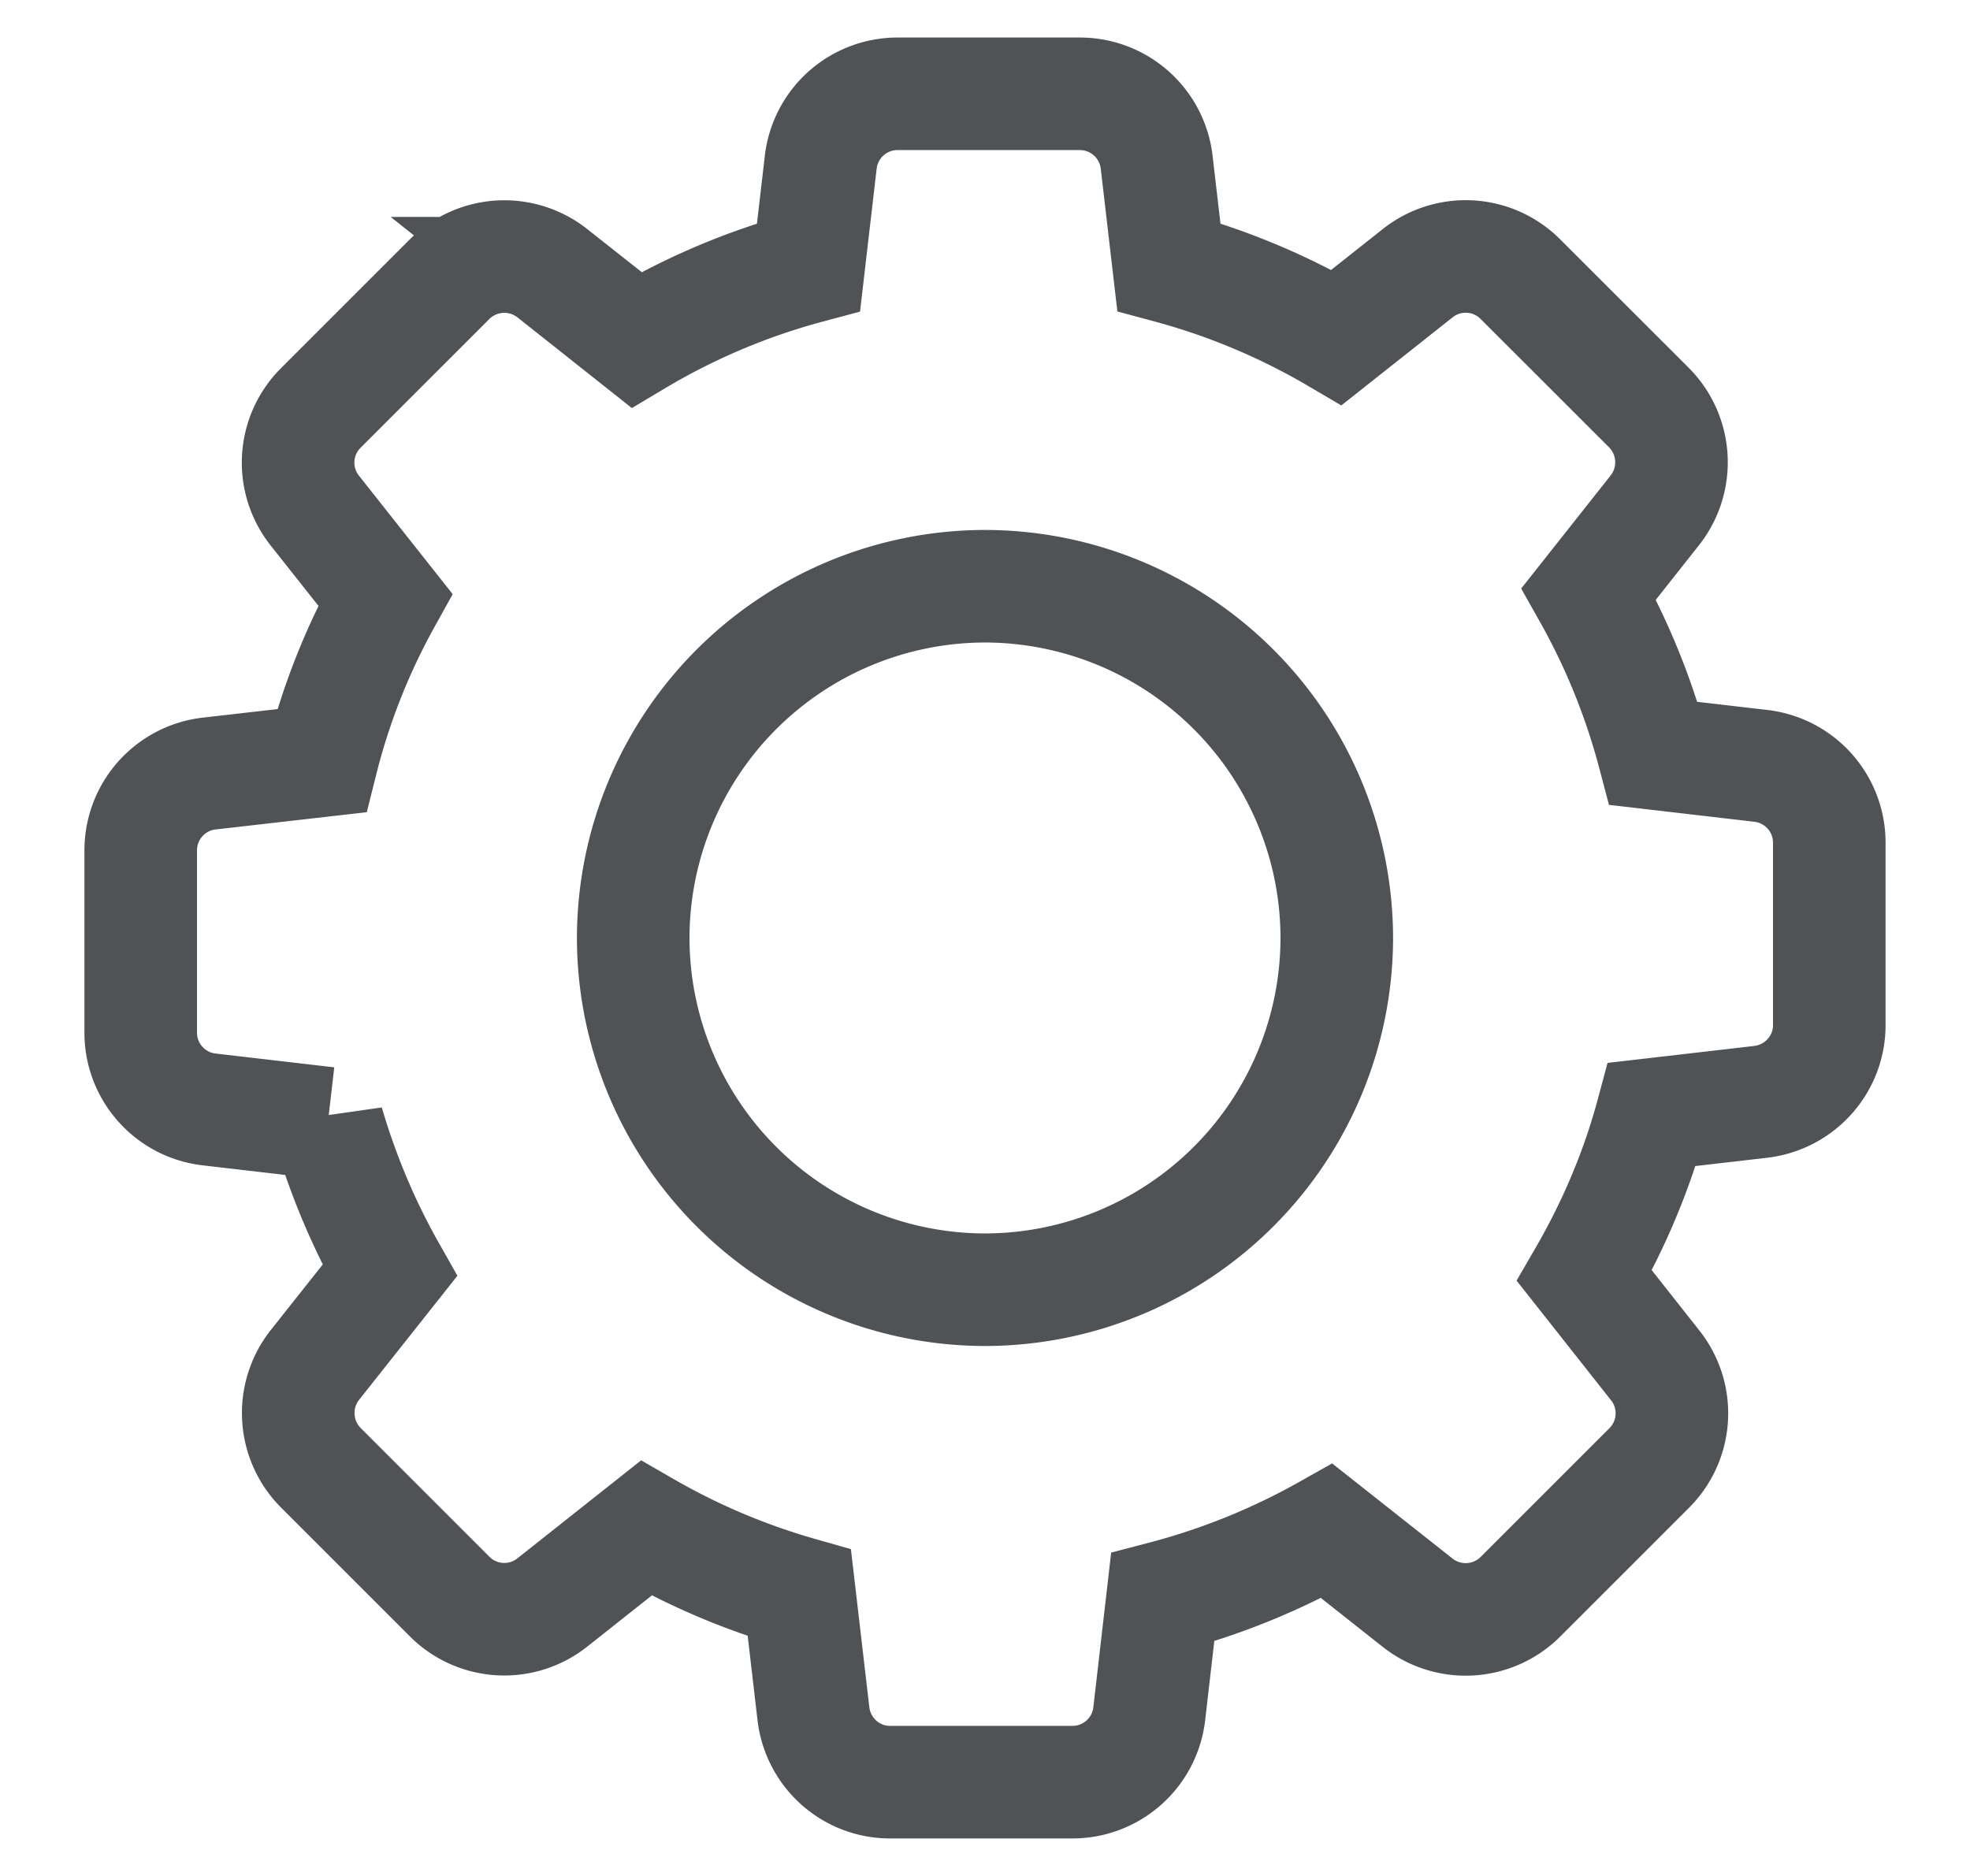 <svg xmlns="http://www.w3.org/2000/svg" width="21" height="20" viewBox="0 0 21 20">
    <path fill="none" fill-rule="nonzero" stroke="#505355" stroke-width="1.2" d="M3.494 11.975c.16.547.381 1.075.661 1.57l-.798 1.007a.827.827 0 0 0 .062 1.095l1.375 1.375a.823.823 0 0 0 1.094.062l1-.792a7.266 7.266 0 0 0 1.633.691l.15 1.287c.049.417.4.73.817.73h1.945a.824.824 0 0 0 .818-.73l.143-1.241a7.35 7.35 0 0 0 1.75-.707l.968.765a.826.826 0 0 0 1.094-.062l1.375-1.375a.823.823 0 0 0 .062-1.095l-.753-.954c.313-.541.558-1.118.72-1.72l1.16-.134c.417-.05.73-.401.73-.818V8.983a.824.824 0 0 0-.73-.818l-1.143-.133a7.228 7.228 0 0 0-.691-1.701l.704-.89a.827.827 0 0 0-.062-1.095l-1.372-1.371a.823.823 0 0 0-1.094-.062l-.864.684a7.25 7.25 0 0 0-1.788-.75l-.13-1.117a.824.824 0 0 0-.818-.73H9.567a.824.824 0 0 0-.818.73l-.13 1.118a7.22 7.22 0 0 0-1.835.775l-.896-.71a.826.826 0 0 0-1.094.062L3.419 4.35a.823.823 0 0 0-.062 1.095l.75.948a7.09 7.09 0 0 0-.678 1.717l-1.2.137a.824.824 0 0 0-.729.818v1.945c0 .417.313.77.73.818l1.264.147zM10.5 6.25A3.755 3.755 0 0 1 14.25 10a3.755 3.755 0 0 1-3.75 3.75A3.755 3.755 0 0 1 6.75 10a3.755 3.755 0 0 1 3.75-3.75z"/>
</svg>

